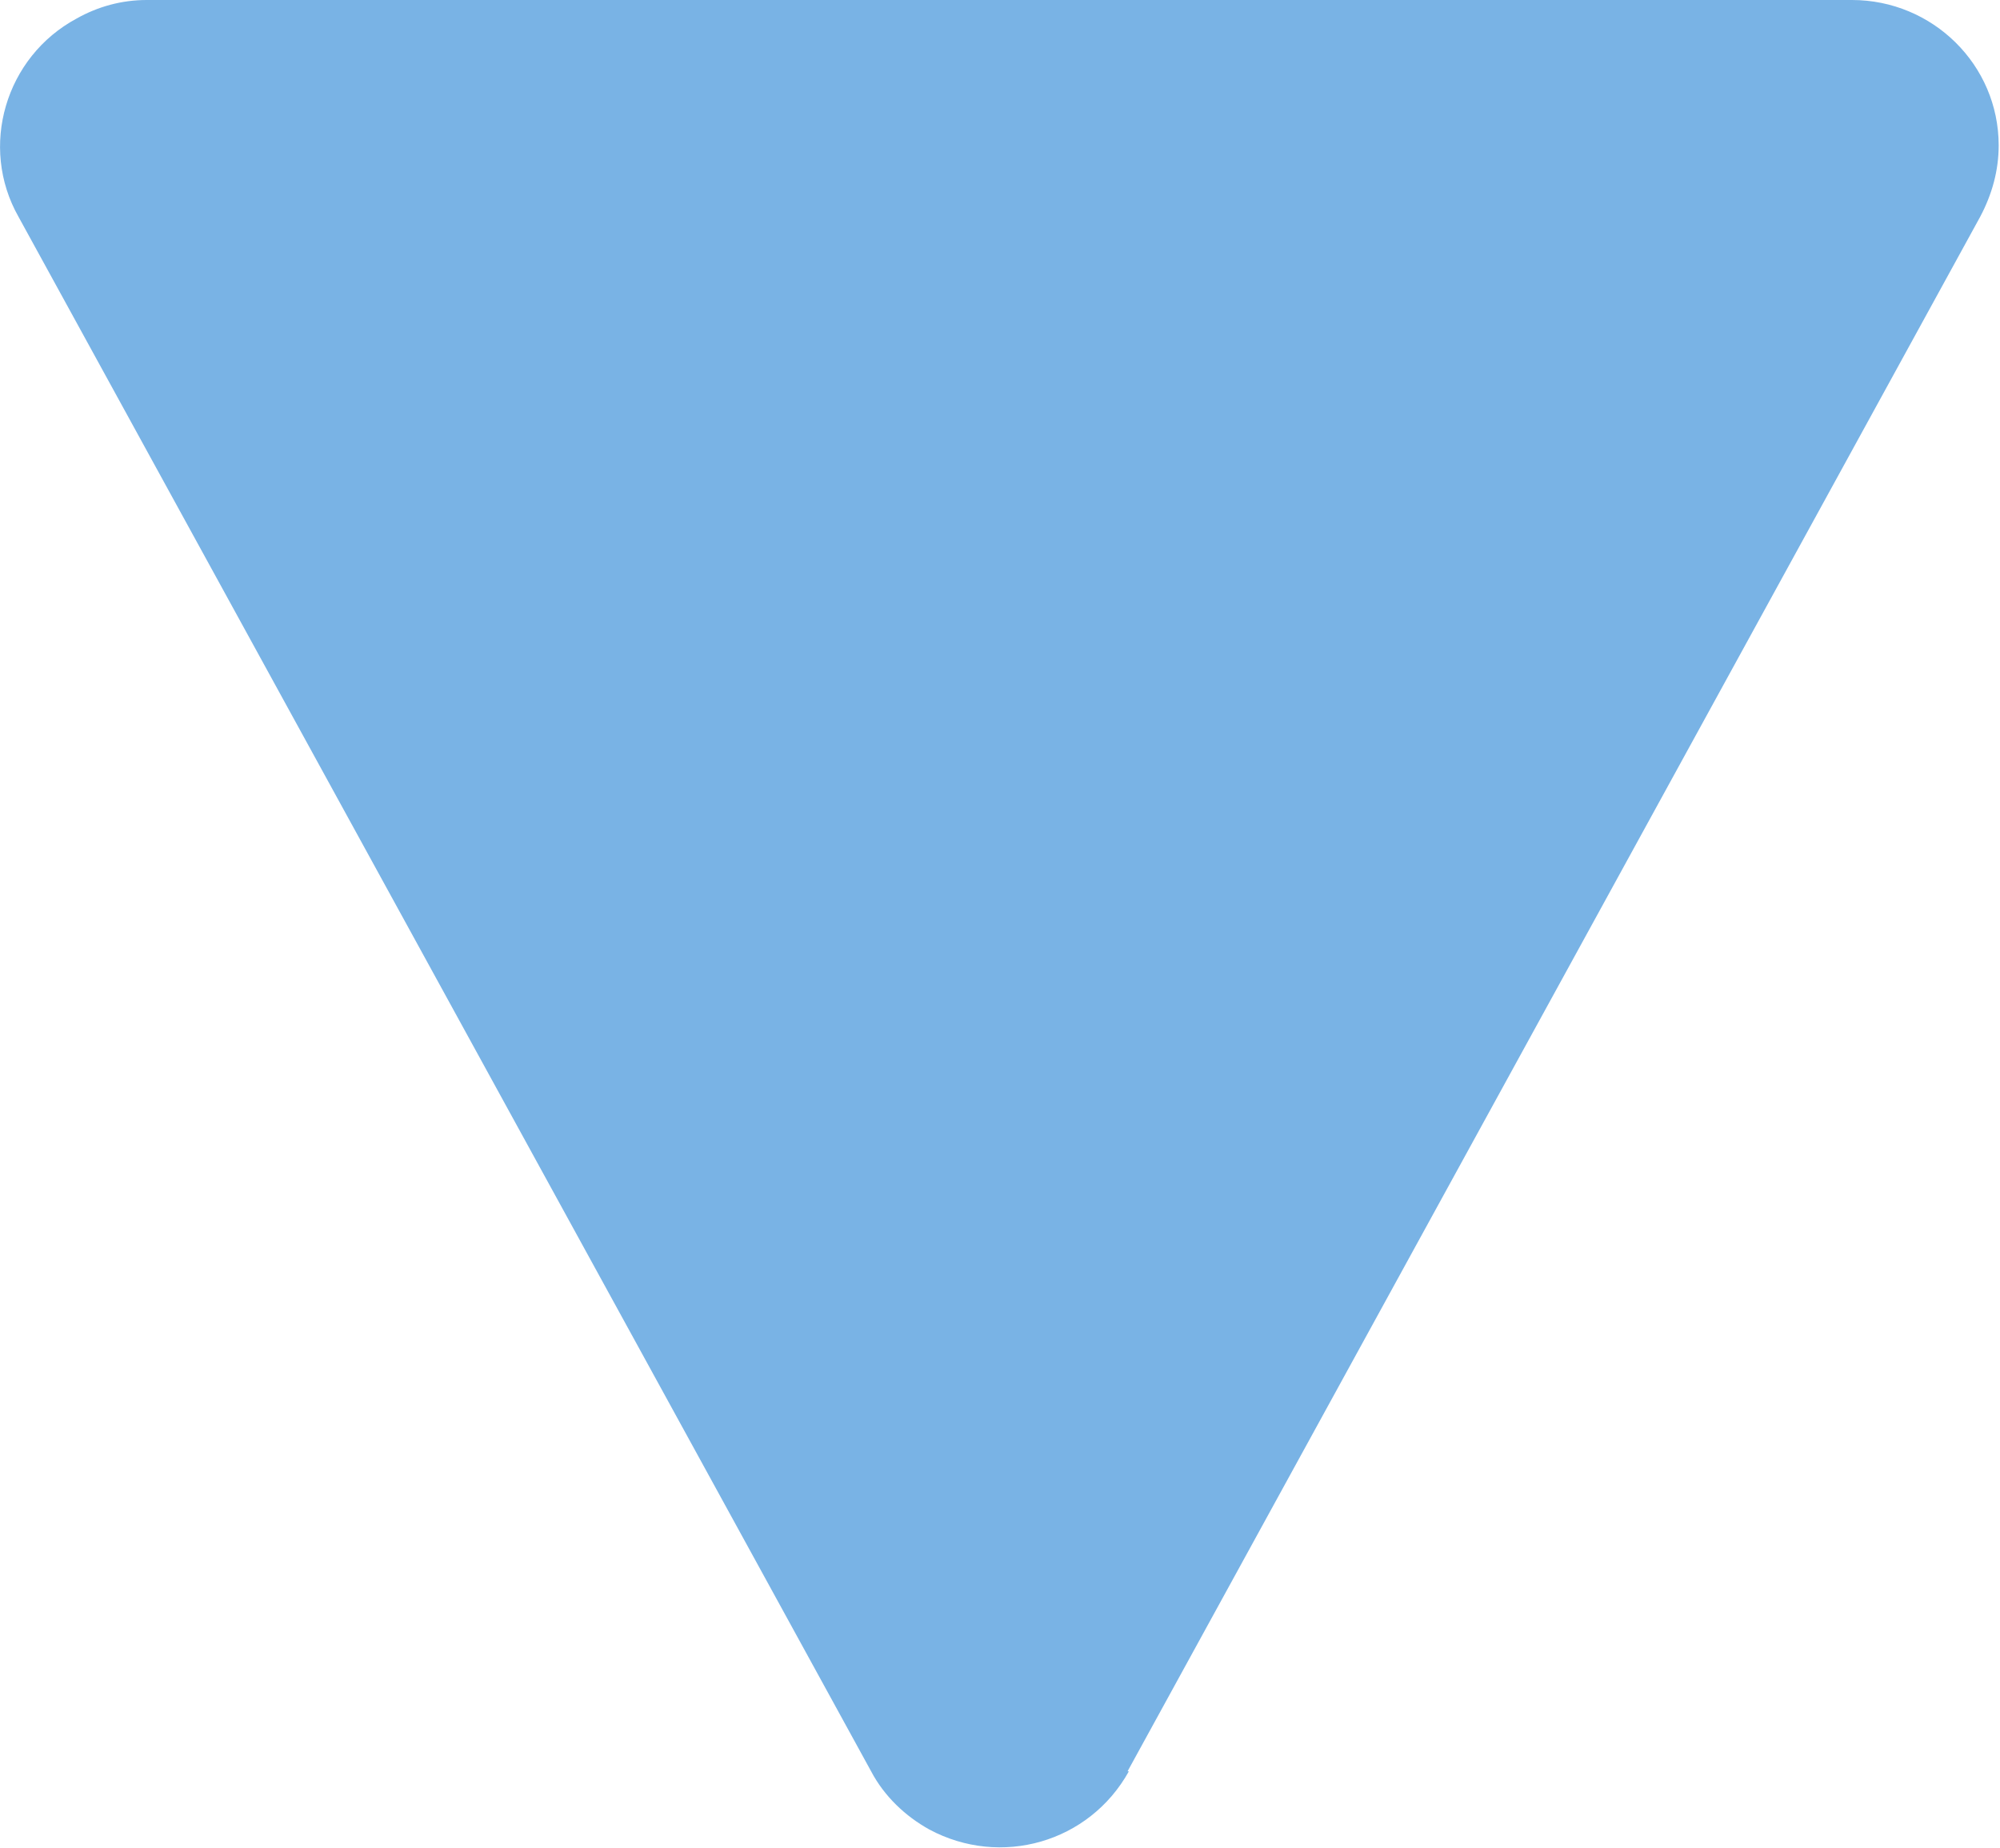 <?xml version="1.0" encoding="UTF-8"?>
<svg id="Layer_1" data-name="Layer 1" xmlns="http://www.w3.org/2000/svg" version="1.1" viewBox="0 0 15.13 13.98">
  <defs>
    <style>
      .cls-1 {
        fill: #79b3e5;
        stroke-width: 0px;
      }
    </style>
  </defs>
  <g id="Group_545" data-name="Group 545">
    <g id="Group_531" data-name="Group 531">
      <path id="Path_7484" data-name="Path 7484" class="cls-1" d="M8.54,13.4c-.3.54-.97.73-1.51.44-.18-.1-.34-.25-.44-.44L.14,1.64C-.16,1.11.04.43.58.14.74.05.92,0,1.11,0h12.9c.61,0,1.11.49,1.11,1.1,0,.19-.05.37-.14.54l-6.45,11.76Z"/>
    </g>
  </g>
</svg>